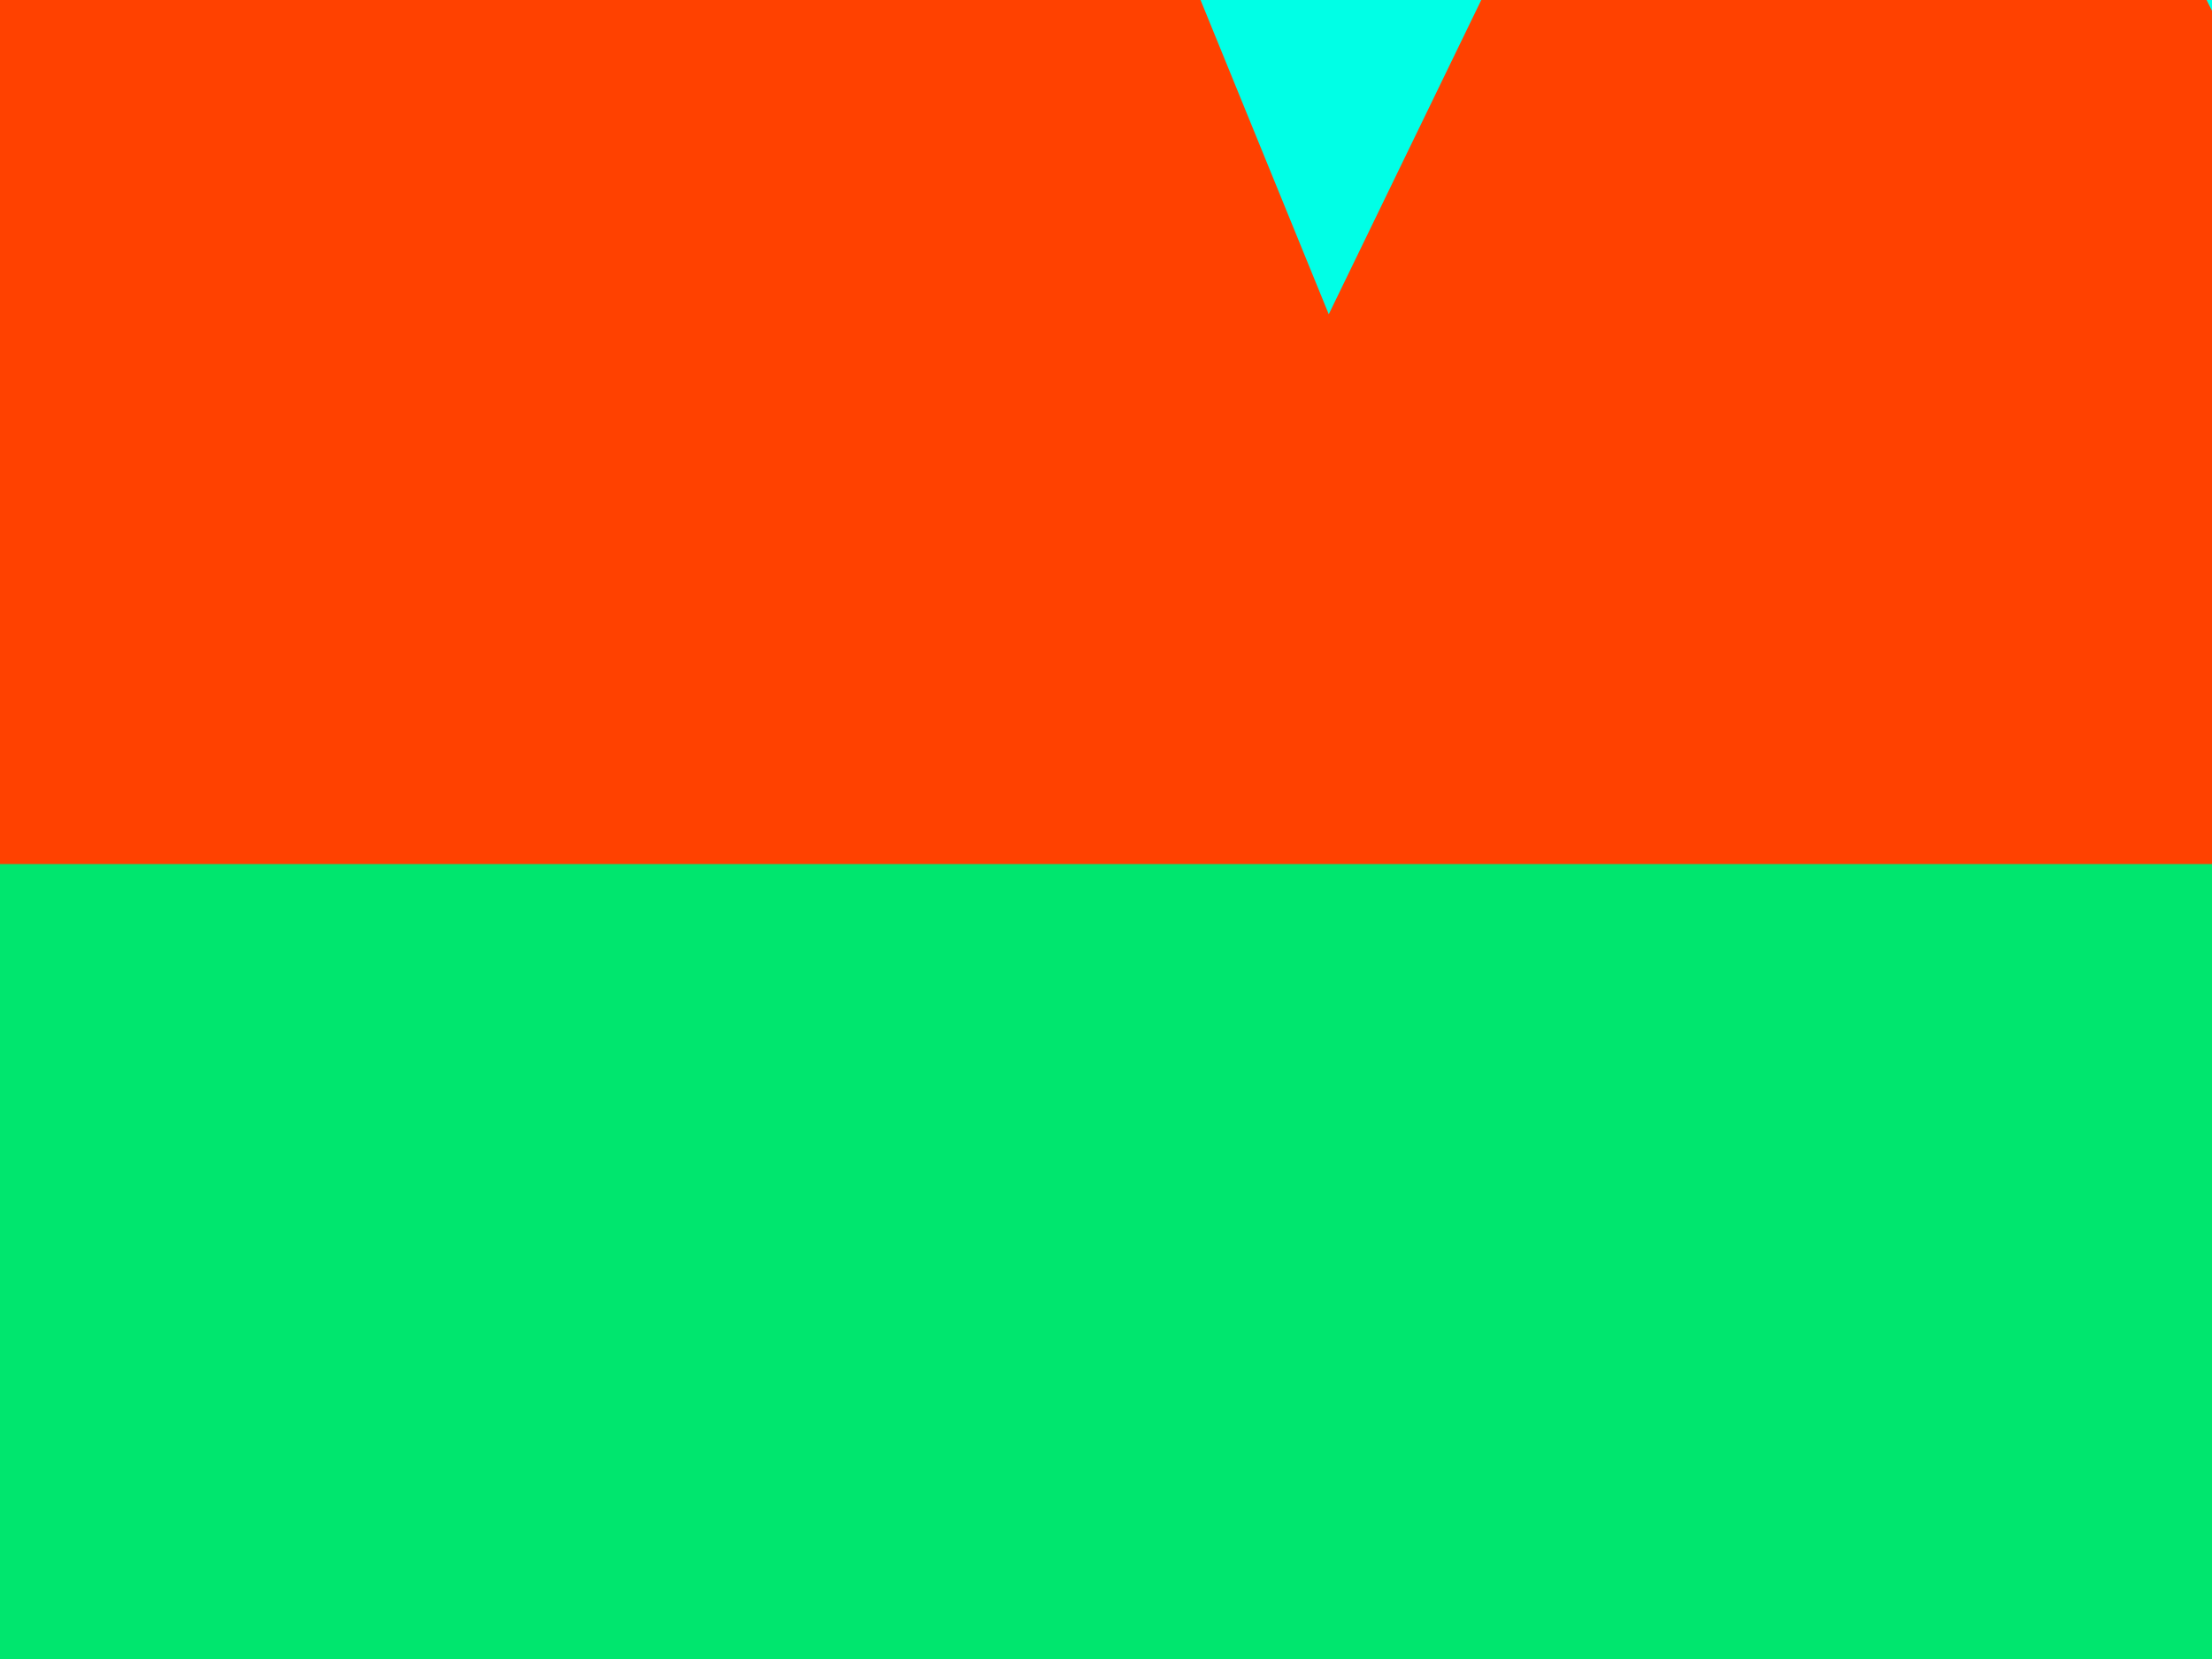 <svg xmlns="http://www.w3.org/2000/svg" xmlns:xlink="http://www.w3.org/1999/xlink" viewBox="0 0 320 240">
  <rect x="0" y="0" width="320" height="240" fill="#333333" stroke="none"/>
  <defs>
    <style>
      .cls-1 {
        fill: none;
        stroke: #707070;
        stroke-linecap: round;
        stroke-linejoin: round;
        stroke-width: 11px;
        stroke-dasharray: 20 30;
      }

      .cls-2 {
        fill: #c62626;
      }

      .cls-3 {
        clip-path: url(#clip-path);
      }

      .cls-4 {
        clip-path: url(#clip-path-2);
      }

      .cls-5 {
        fill: #00ffe6;
      }

      .cls-6 {
        fill: #ffc300;
      }

      .cls-7 {
        fill: #fff;
      }

      .cls-8 {
        fill: #ff4100;
      }

      .cls-9 {
        fill: #00e66e;
      }
    </style>
    <clipPath id="clip-path">
      <rect id="Rectangle_494" data-name="Rectangle 494" class="cls-1" width="240" height="320" transform="translate(6456 7867) rotate(90)"/>
    </clipPath>
    <clipPath id="clip-path-2">
      <rect id="Rectangle_493" data-name="Rectangle 493" class="cls-2" width="640" height="480" transform="translate(6136 8307)"/>
    </clipPath>
  </defs>
  <g id="Mask_Group_32" data-name="Mask Group 32" class="cls-3" transform="translate(-6136 -7867)">
    <g id="Mask_Group_31" data-name="Mask Group 31" class="cls-4" transform="translate(0 -680)">
      <rect id="Rectangle_489" data-name="Rectangle 489" class="cls-5" width="640" height="365" rx="10" transform="translate(6136 8307)"/>
      <ellipse id="Ellipse_230" data-name="Ellipse 230" class="cls-6" cx="64.188" cy="64.188" rx="64.188" ry="64.188" transform="translate(6507.506 8349)"/>
      <path id="Union_12" data-name="Union 12" class="cls-7" d="M23.609,100.21v-.048a25.185,25.185,0,0,1,0-50.271v-.049H75.137A25.187,25.187,0,0,1,78.7.048V0H185.732V.194a25.188,25.188,0,0,1,0,49.979v.194h-53.1a25.189,25.189,0,0,1-1.991,49.649v.194Z" transform="translate(6521.232 8412.789)"/>
      <path id="Path_416" data-name="Path 416" class="cls-8" d="M3875.646,14563.941l-171.961,437.439h350.43Z" transform="translate(2344.778 -6235.708)"/>
      <path id="Path_417" data-name="Path 417" class="cls-8" d="M3861.177,14563.941l-157.492,324.539H4024.63Z" transform="translate(2540.602 -6123.048)"/>
      <rect id="Rectangle_490" data-name="Rectangle 490" class="cls-9" width="640" height="115" transform="translate(6136 8672)"/>
    </g>
  </g>
</svg>
